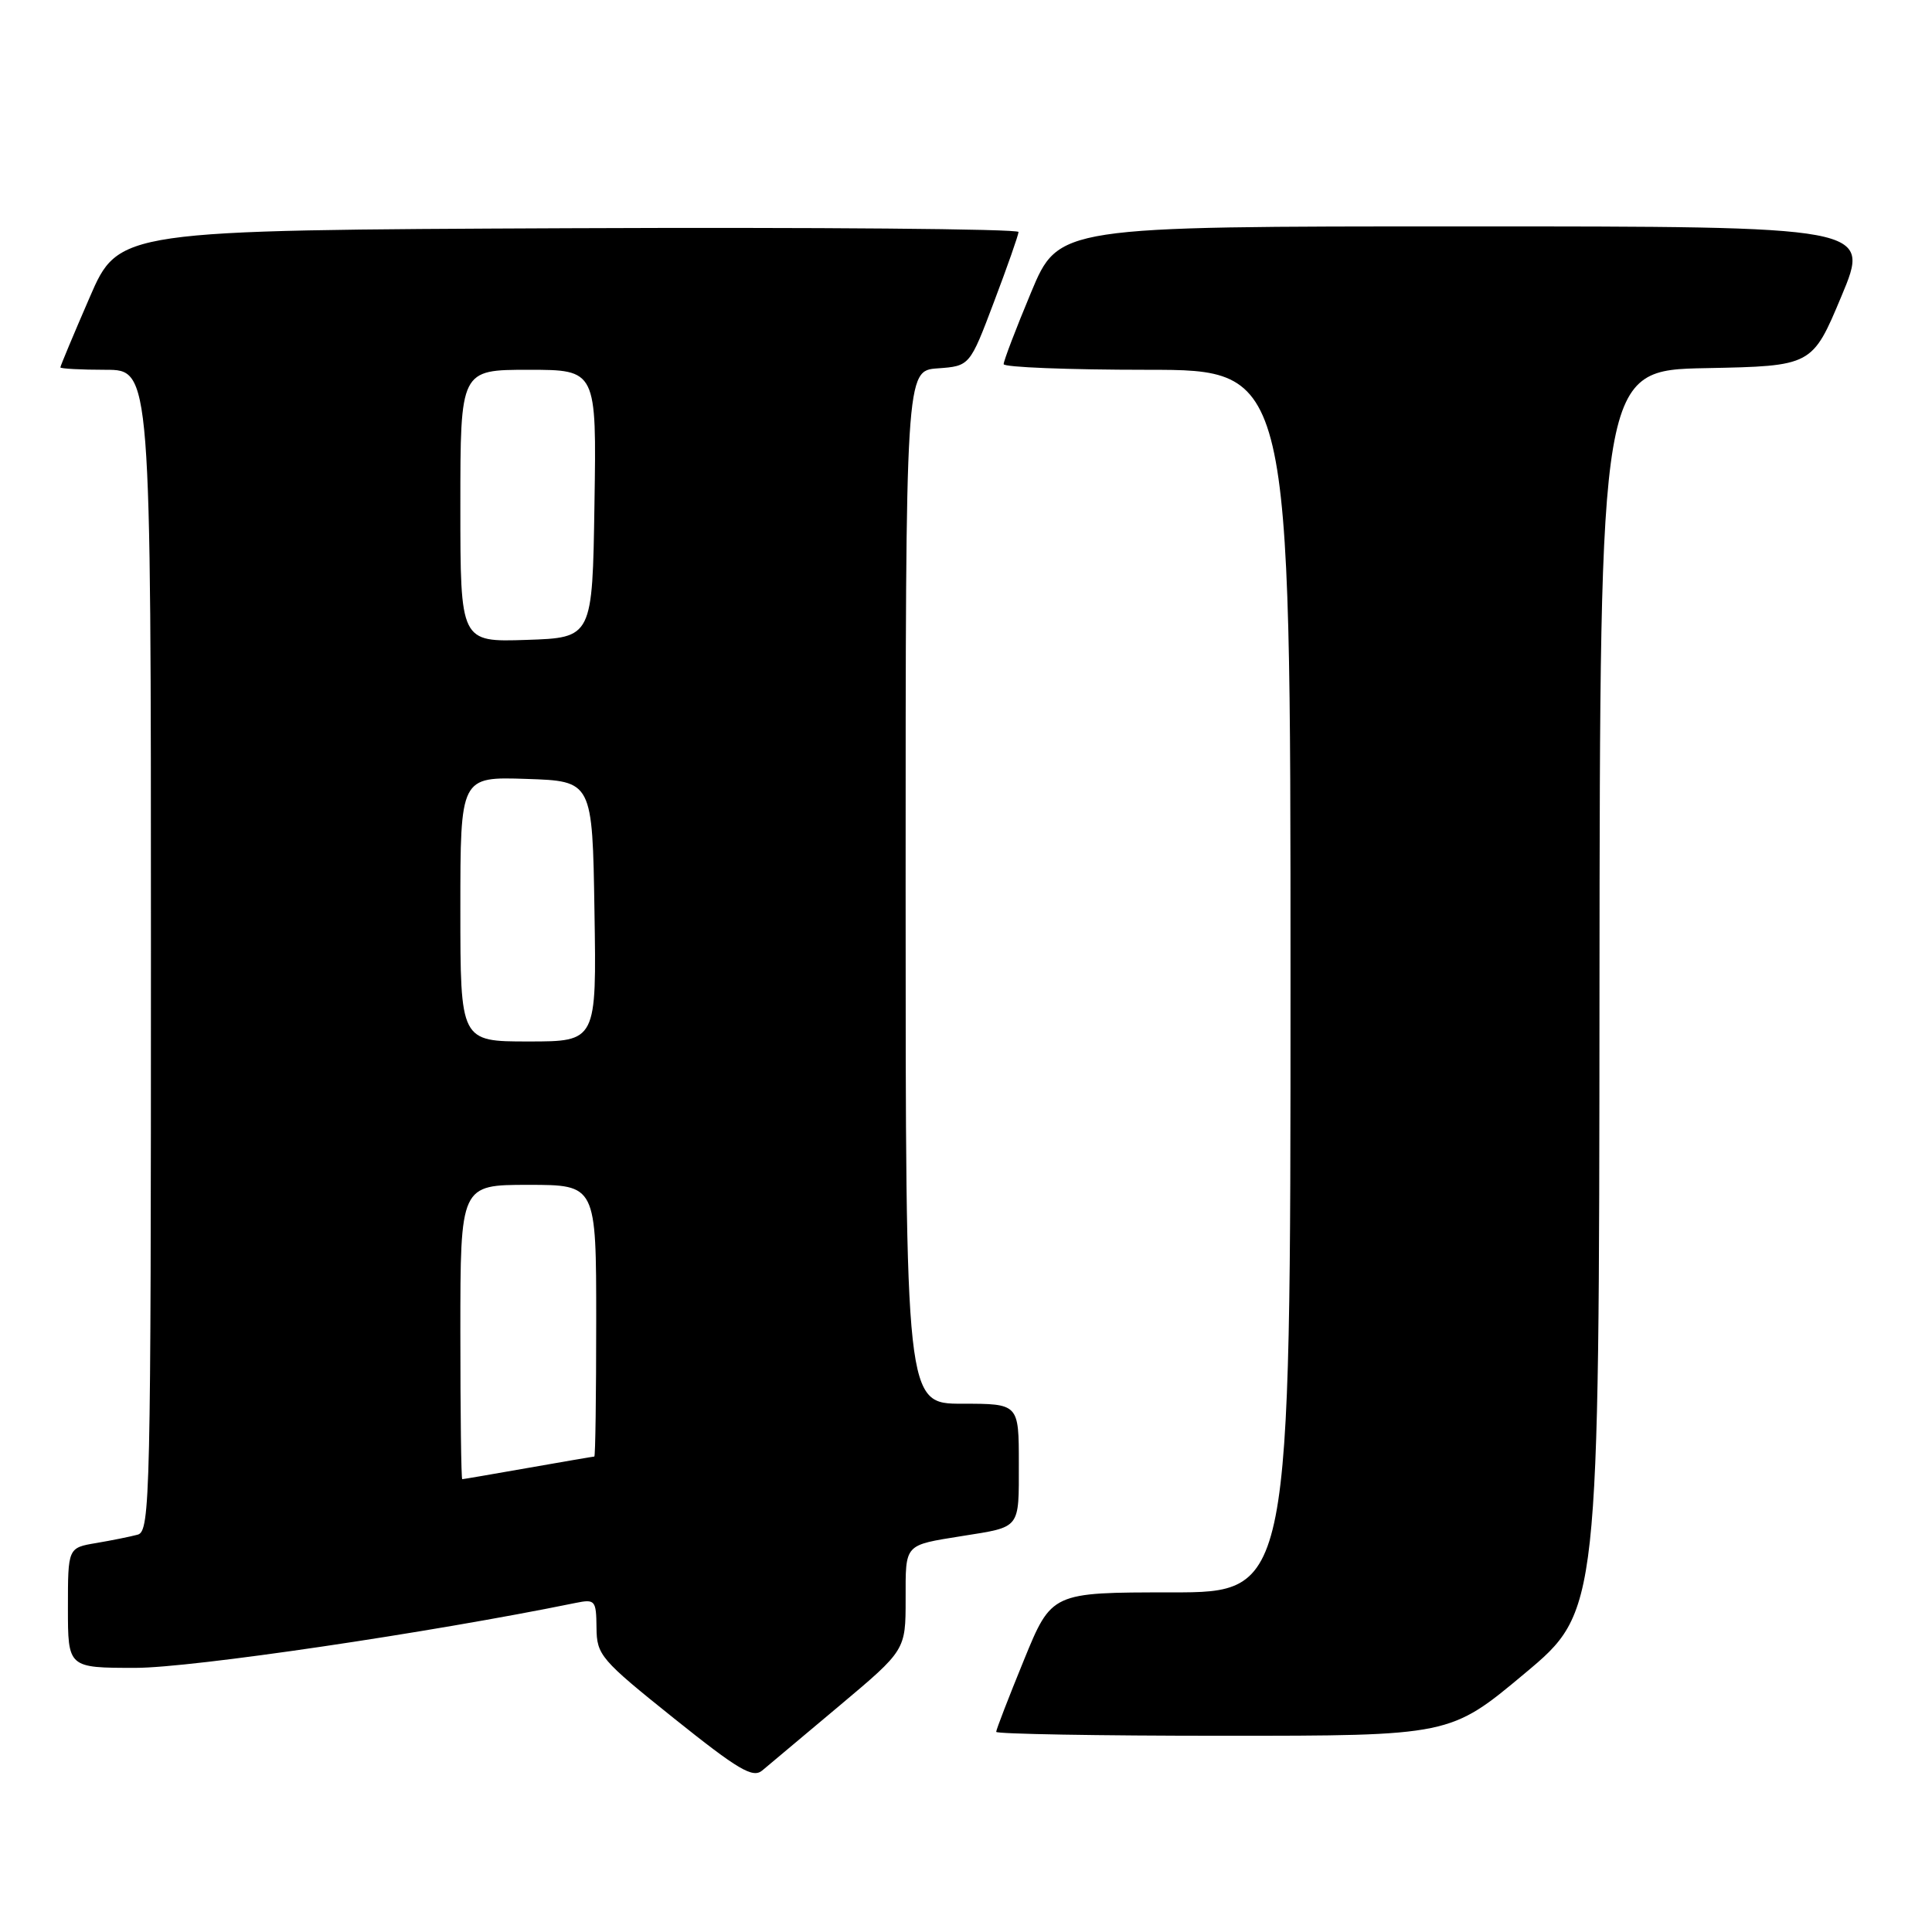 <?xml version="1.0" encoding="UTF-8" standalone="no"?>
<!DOCTYPE svg PUBLIC "-//W3C//DTD SVG 1.1//EN" "http://www.w3.org/Graphics/SVG/1.1/DTD/svg11.dtd" >
<svg xmlns="http://www.w3.org/2000/svg" xmlns:xlink="http://www.w3.org/1999/xlink" version="1.1" viewBox="0 0 256 256">
 <g >
 <path fill="currentColor"
d=" M 111.25 226.00 C 120.00 218.65 120.00 218.65 120.00 211.89 C 120.00 204.49 119.74 204.78 127.50 203.53 C 135.30 202.29 135.00 202.67 135.00 193.93 C 135.00 186.00 135.00 186.00 127.50 186.00 C 120.00 186.00 120.00 186.00 120.00 117.56 C 120.00 49.11 120.00 49.11 124.25 48.81 C 128.50 48.50 128.50 48.50 131.71 40.00 C 133.48 35.33 134.94 31.16 134.96 30.74 C 134.98 30.33 108.16 30.10 75.37 30.24 C 15.73 30.50 15.73 30.50 11.87 39.43 C 9.74 44.34 8.00 48.50 8.00 48.68 C 8.00 48.85 10.70 49.00 14.00 49.00 C 20.00 49.00 20.00 49.00 20.00 125.93 C 20.00 198.35 19.90 202.89 18.25 203.35 C 17.29 203.61 14.81 204.11 12.75 204.46 C 9.00 205.09 9.00 205.09 9.00 213.05 C 9.00 221.00 9.00 221.00 17.96 221.00 C 25.42 221.00 56.95 216.35 76.25 212.40 C 78.86 211.87 79.00 212.03 79.04 215.67 C 79.07 219.31 79.58 219.90 89.29 227.68 C 97.84 234.52 99.74 235.65 101.00 234.60 C 101.83 233.91 106.44 230.04 111.25 226.00 Z  M 202.02 221.75 C 211.89 213.50 211.89 213.50 211.94 131.28 C 212.00 49.05 212.00 49.05 226.07 48.78 C 240.13 48.50 240.13 48.50 244.00 39.25 C 247.87 30.00 247.87 30.00 194.07 30.00 C 140.27 30.00 140.27 30.00 136.62 38.75 C 134.61 43.56 132.98 47.84 132.99 48.25 C 132.99 48.66 141.55 49.00 152.00 49.00 C 171.00 49.00 171.00 49.00 171.00 130.00 C 171.00 211.00 171.00 211.00 155.17 211.00 C 139.34 211.00 139.34 211.00 135.67 219.98 C 133.65 224.92 132.00 229.19 132.00 229.48 C 132.00 229.76 145.53 230.00 162.08 230.00 C 192.15 230.00 192.15 230.00 202.02 221.75 Z  M 61.00 176.50 C 61.00 157.00 61.00 157.00 70.00 157.00 C 79.00 157.00 79.00 157.00 79.00 175.00 C 79.00 184.90 78.89 193.00 78.75 193.00 C 78.61 193.00 74.67 193.68 70.00 194.50 C 65.33 195.32 61.39 196.00 61.25 196.00 C 61.11 196.00 61.00 187.22 61.00 176.50 Z  M 61.00 120.46 C 61.00 102.92 61.00 102.92 69.75 103.21 C 78.50 103.50 78.50 103.50 78.77 120.75 C 79.05 138.00 79.05 138.00 70.02 138.00 C 61.00 138.00 61.00 138.00 61.00 120.46 Z  M 61.00 67.04 C 61.00 49.00 61.00 49.00 70.02 49.00 C 79.05 49.00 79.05 49.00 78.77 66.75 C 78.50 84.50 78.50 84.50 69.75 84.79 C 61.00 85.08 61.00 85.08 61.00 67.04 Z "/>
</g>
</svg>